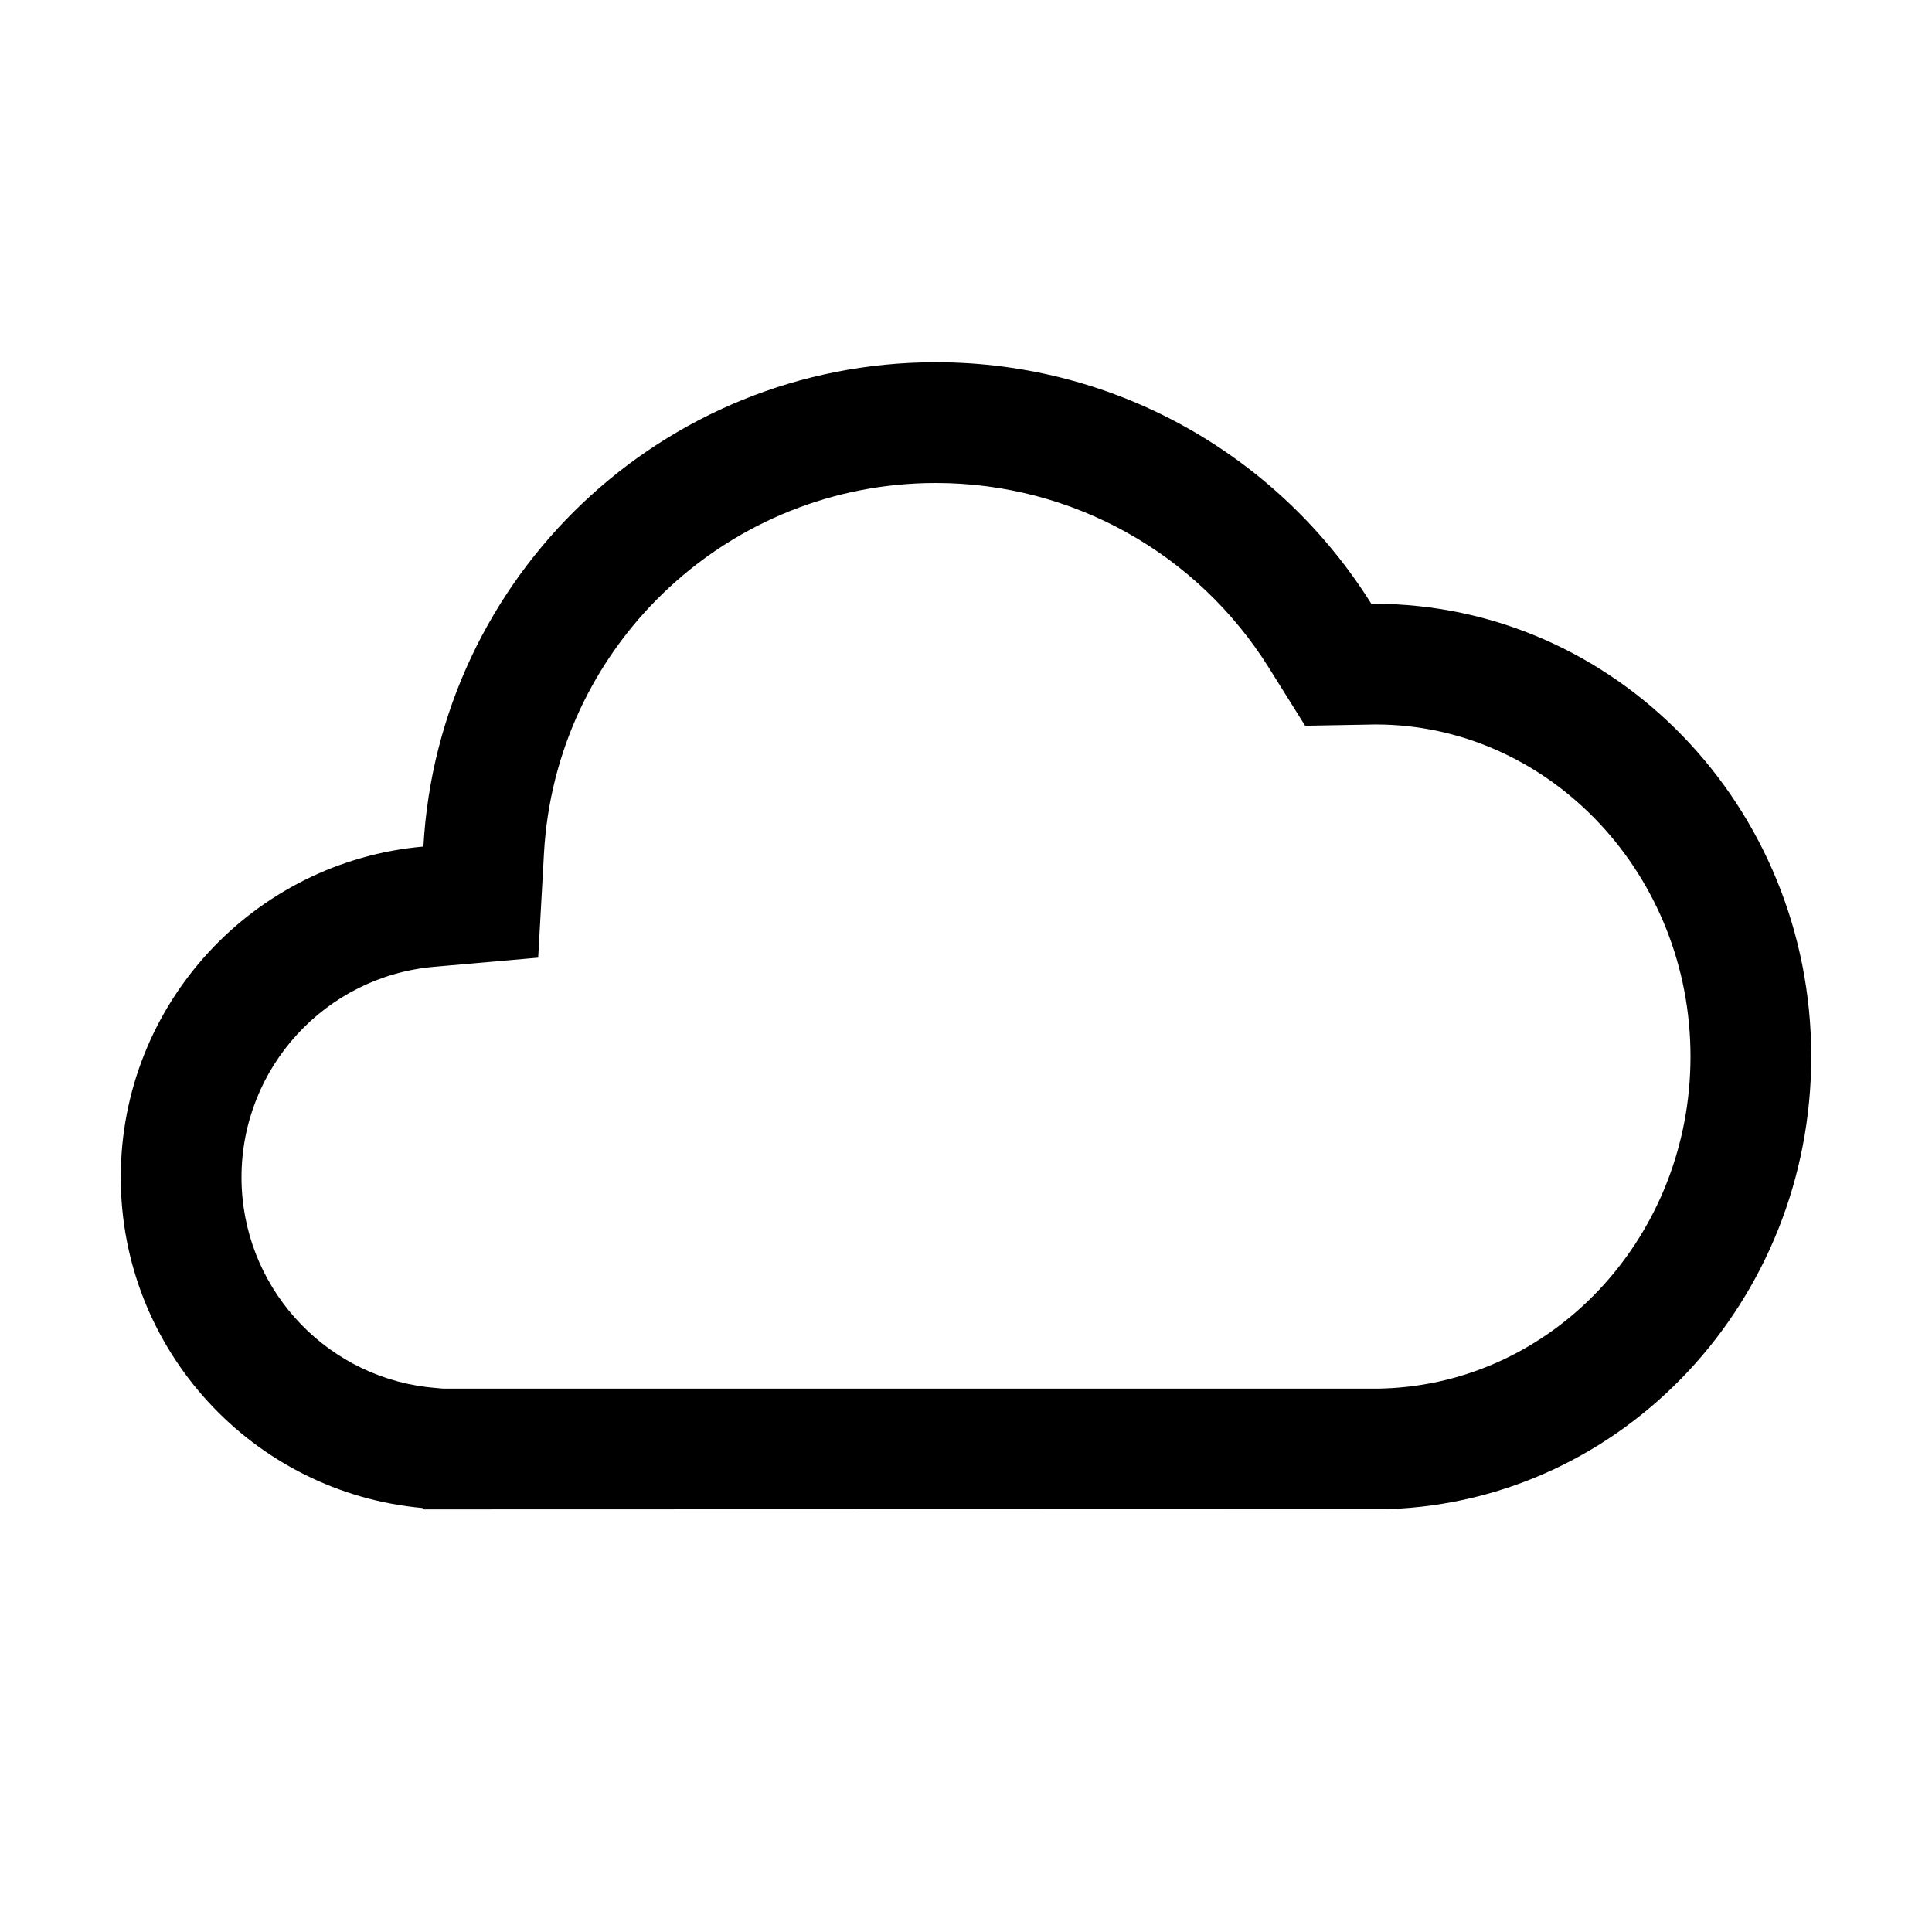<?xml version="1.0" encoding="UTF-8"?>
<svg width="64px" height="64px" viewBox="0 0 64 64" version="1.1" xmlns="http://www.w3.org/2000/svg" xmlns:xlink="http://www.w3.org/1999/xlink">
    <title>cloud</title>
    <g id="cloud" stroke="none" stroke-width="1" fill="none" fill-rule="evenodd">
        <path d="M31,12 C37.084,12 42.422,15.196 45.426,20.001 L45.5,20 C53.508,20 60,26.716 60,35 C60,43.111 53.777,49.718 46.001,49.991 L14,50 L14,49.955 C8.394,49.45 4,44.738 4,39 C4,33.253 8.407,28.535 14.026,28.043 C14.523,19.1 21.932,12 31,12 Z M31,16 C24.198,16 18.574,21.24 18.041,27.953 L18.02,28.264 L17.828,31.724 L14.376,32.027 C10.784,32.342 8,35.365 8,39 C8,42.548 10.653,45.514 14.121,45.946 L14.359,45.971 L14.681,46 L45.661,46 L45.86,45.994 C51.381,45.8 55.849,41.123 55.996,35.297 L56,35 C56,28.994 51.419,24.158 45.847,24.003 L45.572,23.999 L43.234,24.041 L42.034,22.122 C39.671,18.341 35.539,16 31,16 Z" id="Path" fill="#000000" fill-rule="nonzero"></path>
    </g>
</svg>